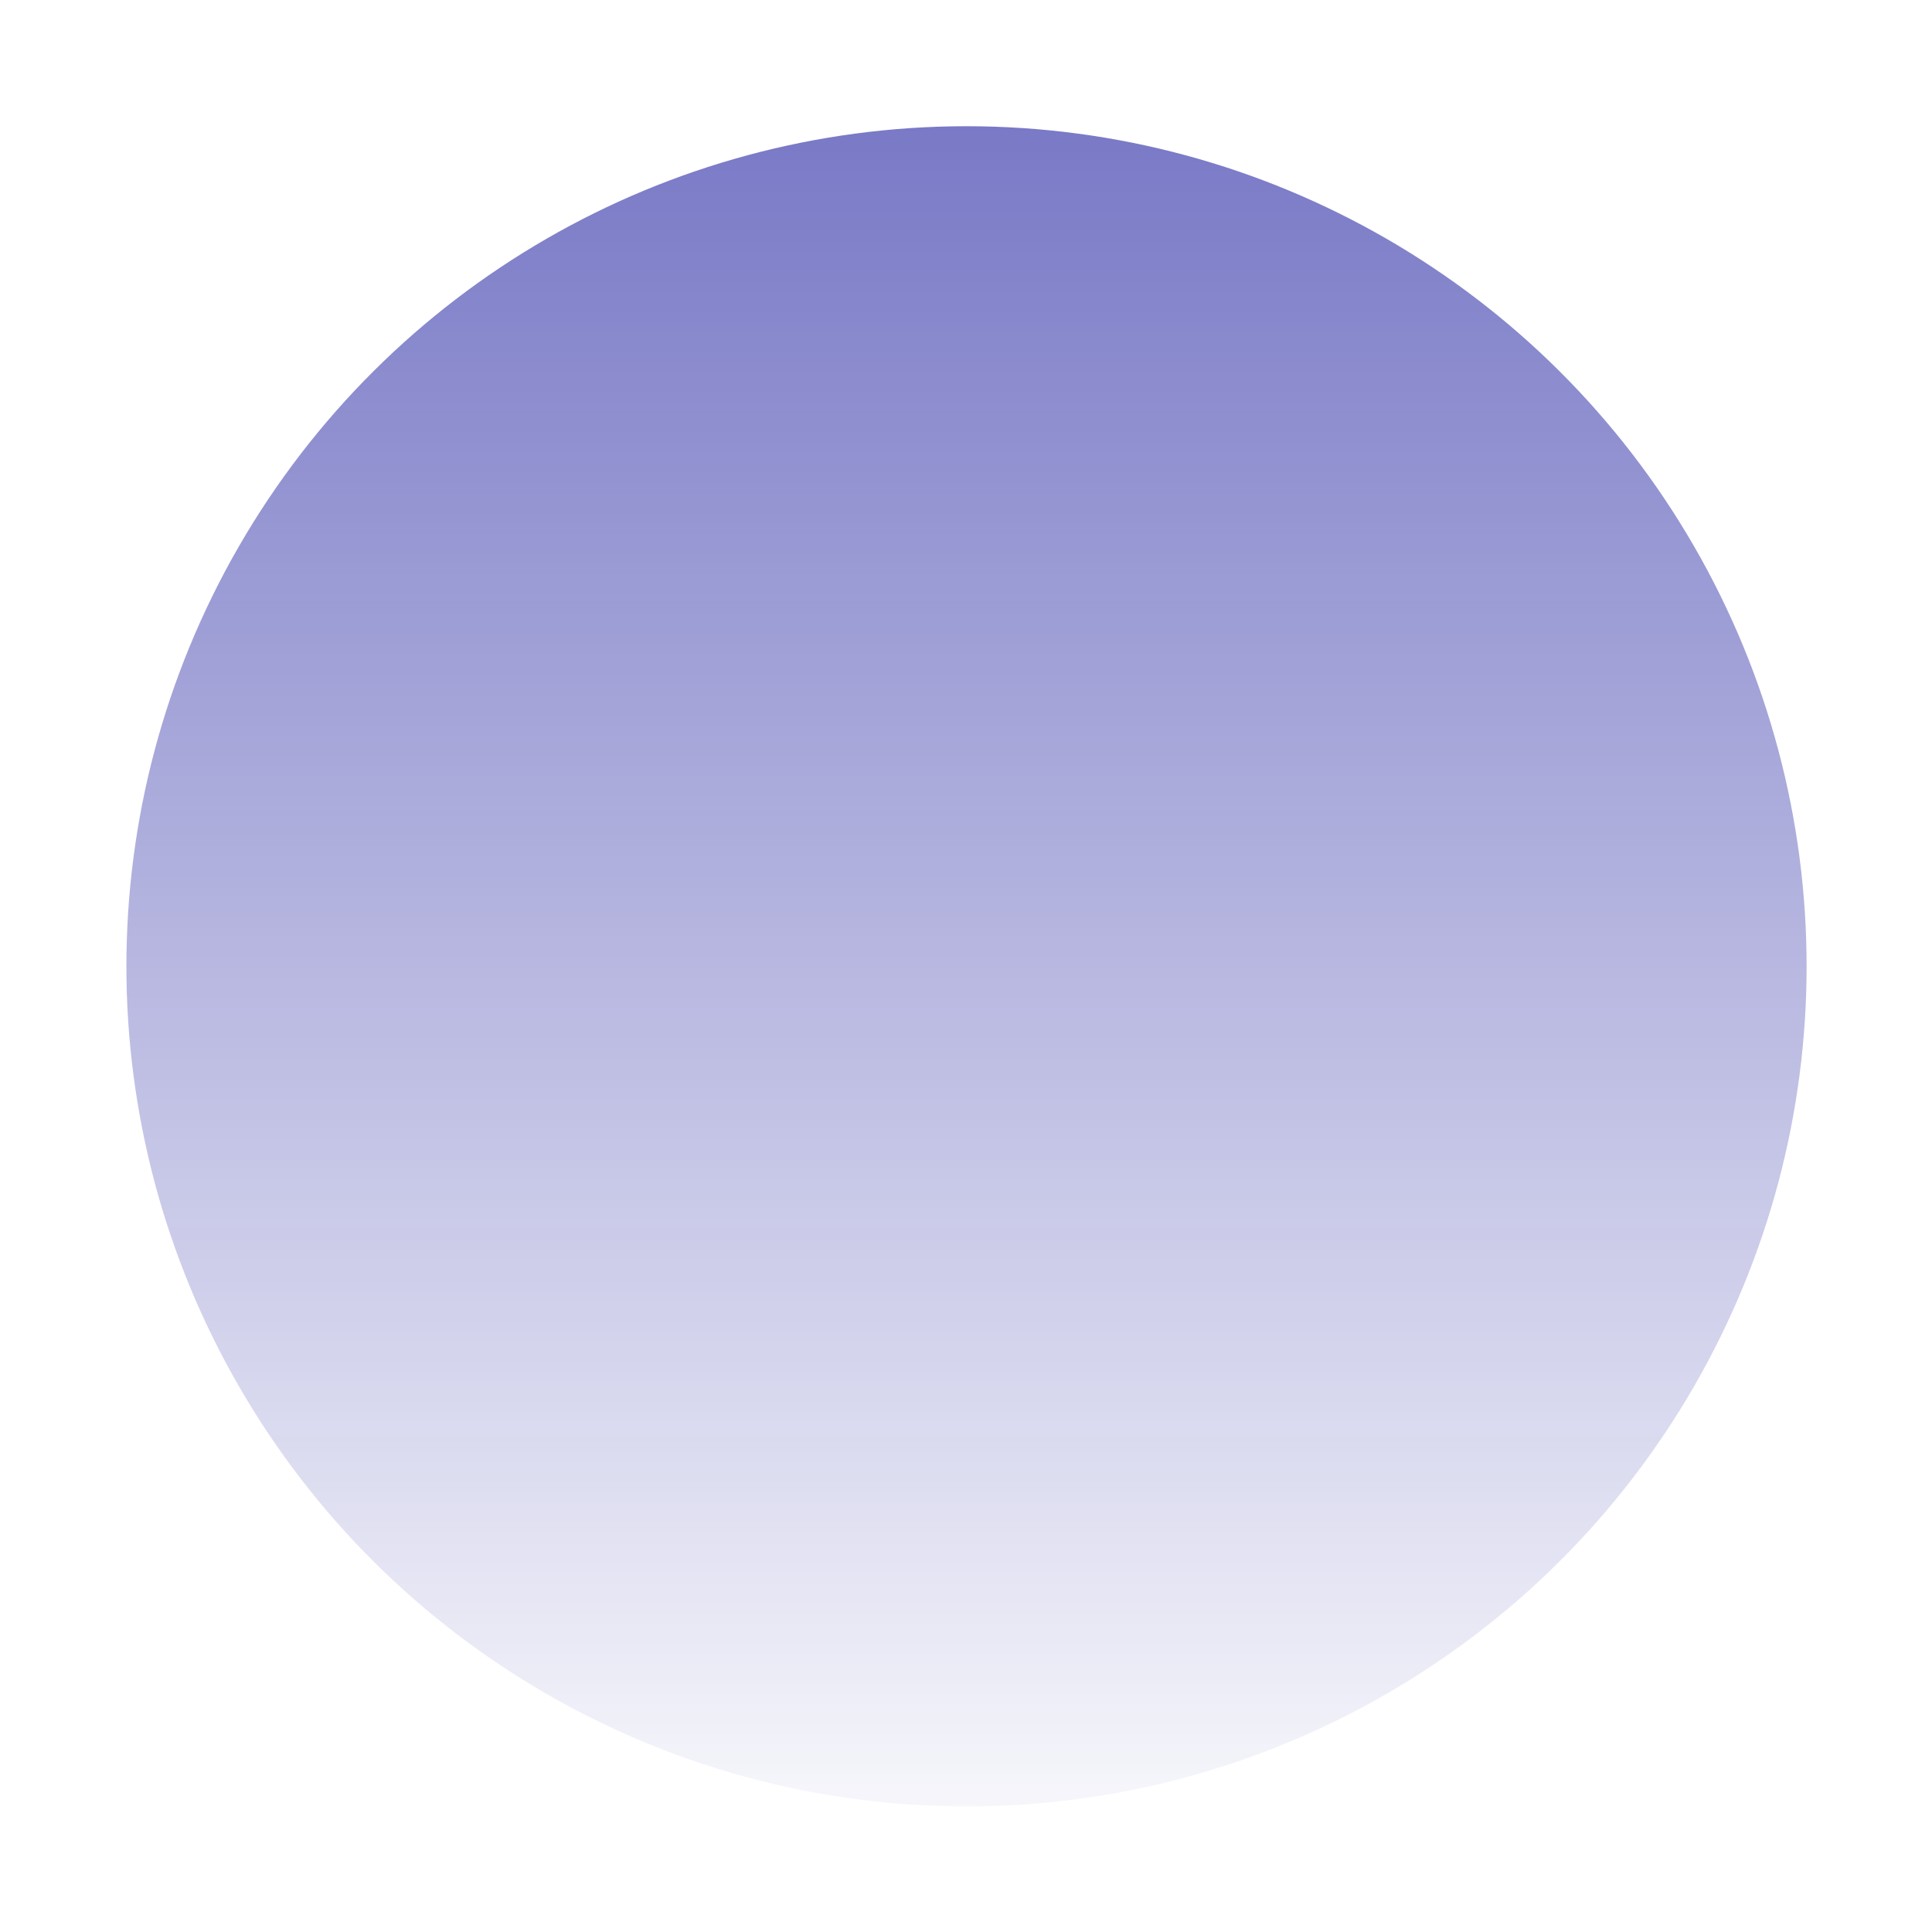 <?xml version="1.0" encoding="UTF-8" standalone="no"?>
<!-- Created with Inkscape (http://www.inkscape.org/) -->

<svg
   width="50"
   height="50"
   viewBox="0 0 13.229 13.229"
   version="1.1"
   id="svg5"
   inkscape:version="1.1.2 (0a00cf5339, 2022-02-04)"
   sodipodi:docname="scrape_background.svg"
   inkscape:export-filename="/home/xavier/PycharmProjects/GuitaRPG/NeoScore/Assets/scrape_background.png"
   inkscape:export-xdpi="500"
   inkscape:export-ydpi="500"
   xmlns:inkscape="http://www.inkscape.org/namespaces/inkscape"
   xmlns:sodipodi="http://sodipodi.sourceforge.net/DTD/sodipodi-0.dtd"
   xmlns:xlink="http://www.w3.org/1999/xlink"
   xmlns="http://www.w3.org/2000/svg"
   xmlns:svg="http://www.w3.org/2000/svg">
  <sodipodi:namedview
     id="namedview7"
     pagecolor="#ffffff"
     bordercolor="#666666"
     borderopacity="1.0"
     inkscape:pageshadow="2"
     inkscape:pageopacity="0.0"
     inkscape:pagecheckerboard="0"
     inkscape:document-units="mm"
     showgrid="false"
     units="px"
     width="200px"
     inkscape:zoom="8.5065502"
     inkscape:cx="33.092146"
     inkscape:cy="36.501283"
     inkscape:window-width="1920"
     inkscape:window-height="1016"
     inkscape:window-x="0"
     inkscape:window-y="27"
     inkscape:window-maximized="1"
     inkscape:current-layer="layer1" />
  <defs
     id="defs2">
    <linearGradient
       inkscape:collect="always"
       id="linearGradient14359">
      <stop
         style="stop-color:#000094;stop-opacity:1;"
         offset="0"
         id="stop14355" />
      <stop
         style="stop-color:#000094;stop-opacity:0;"
         offset="1"
         id="stop14357" />
    </linearGradient>
    <filter
       inkscape:collect="always"
       style="color-interpolation-filters:sRGB"
       id="filter14096"
       x="-0.075"
       y="-0.075"
       width="1.15"
       height="1.15">
      <feGaussianBlur
         inkscape:collect="always"
         stdDeviation="0.227"
         id="feGaussianBlur14098" />
    </filter>
    <linearGradient
       inkscape:collect="always"
       xlink:href="#linearGradient14359"
       id="linearGradient14361"
       x1="5.994"
       y1="-13.104"
       x2="14.336"
       y2="-13.104"
       gradientUnits="userSpaceOnUse" />
  </defs>
  <g
     inkscape:label="Layer 1"
     inkscape:groupmode="layer"
     id="layer1">
    <circle
       style="opacity:0.75;fill:url(#linearGradient14361);fill-opacity:1;stroke:none;stroke-width:0.765;filter:url(#filter14096)"
       id="path13860"
       cx="10.165"
       cy="-13.104"
       r="3.627"
       transform="matrix(0,1.586,-1.586,0,-14.165,-9.505)" />
  </g>
</svg>

